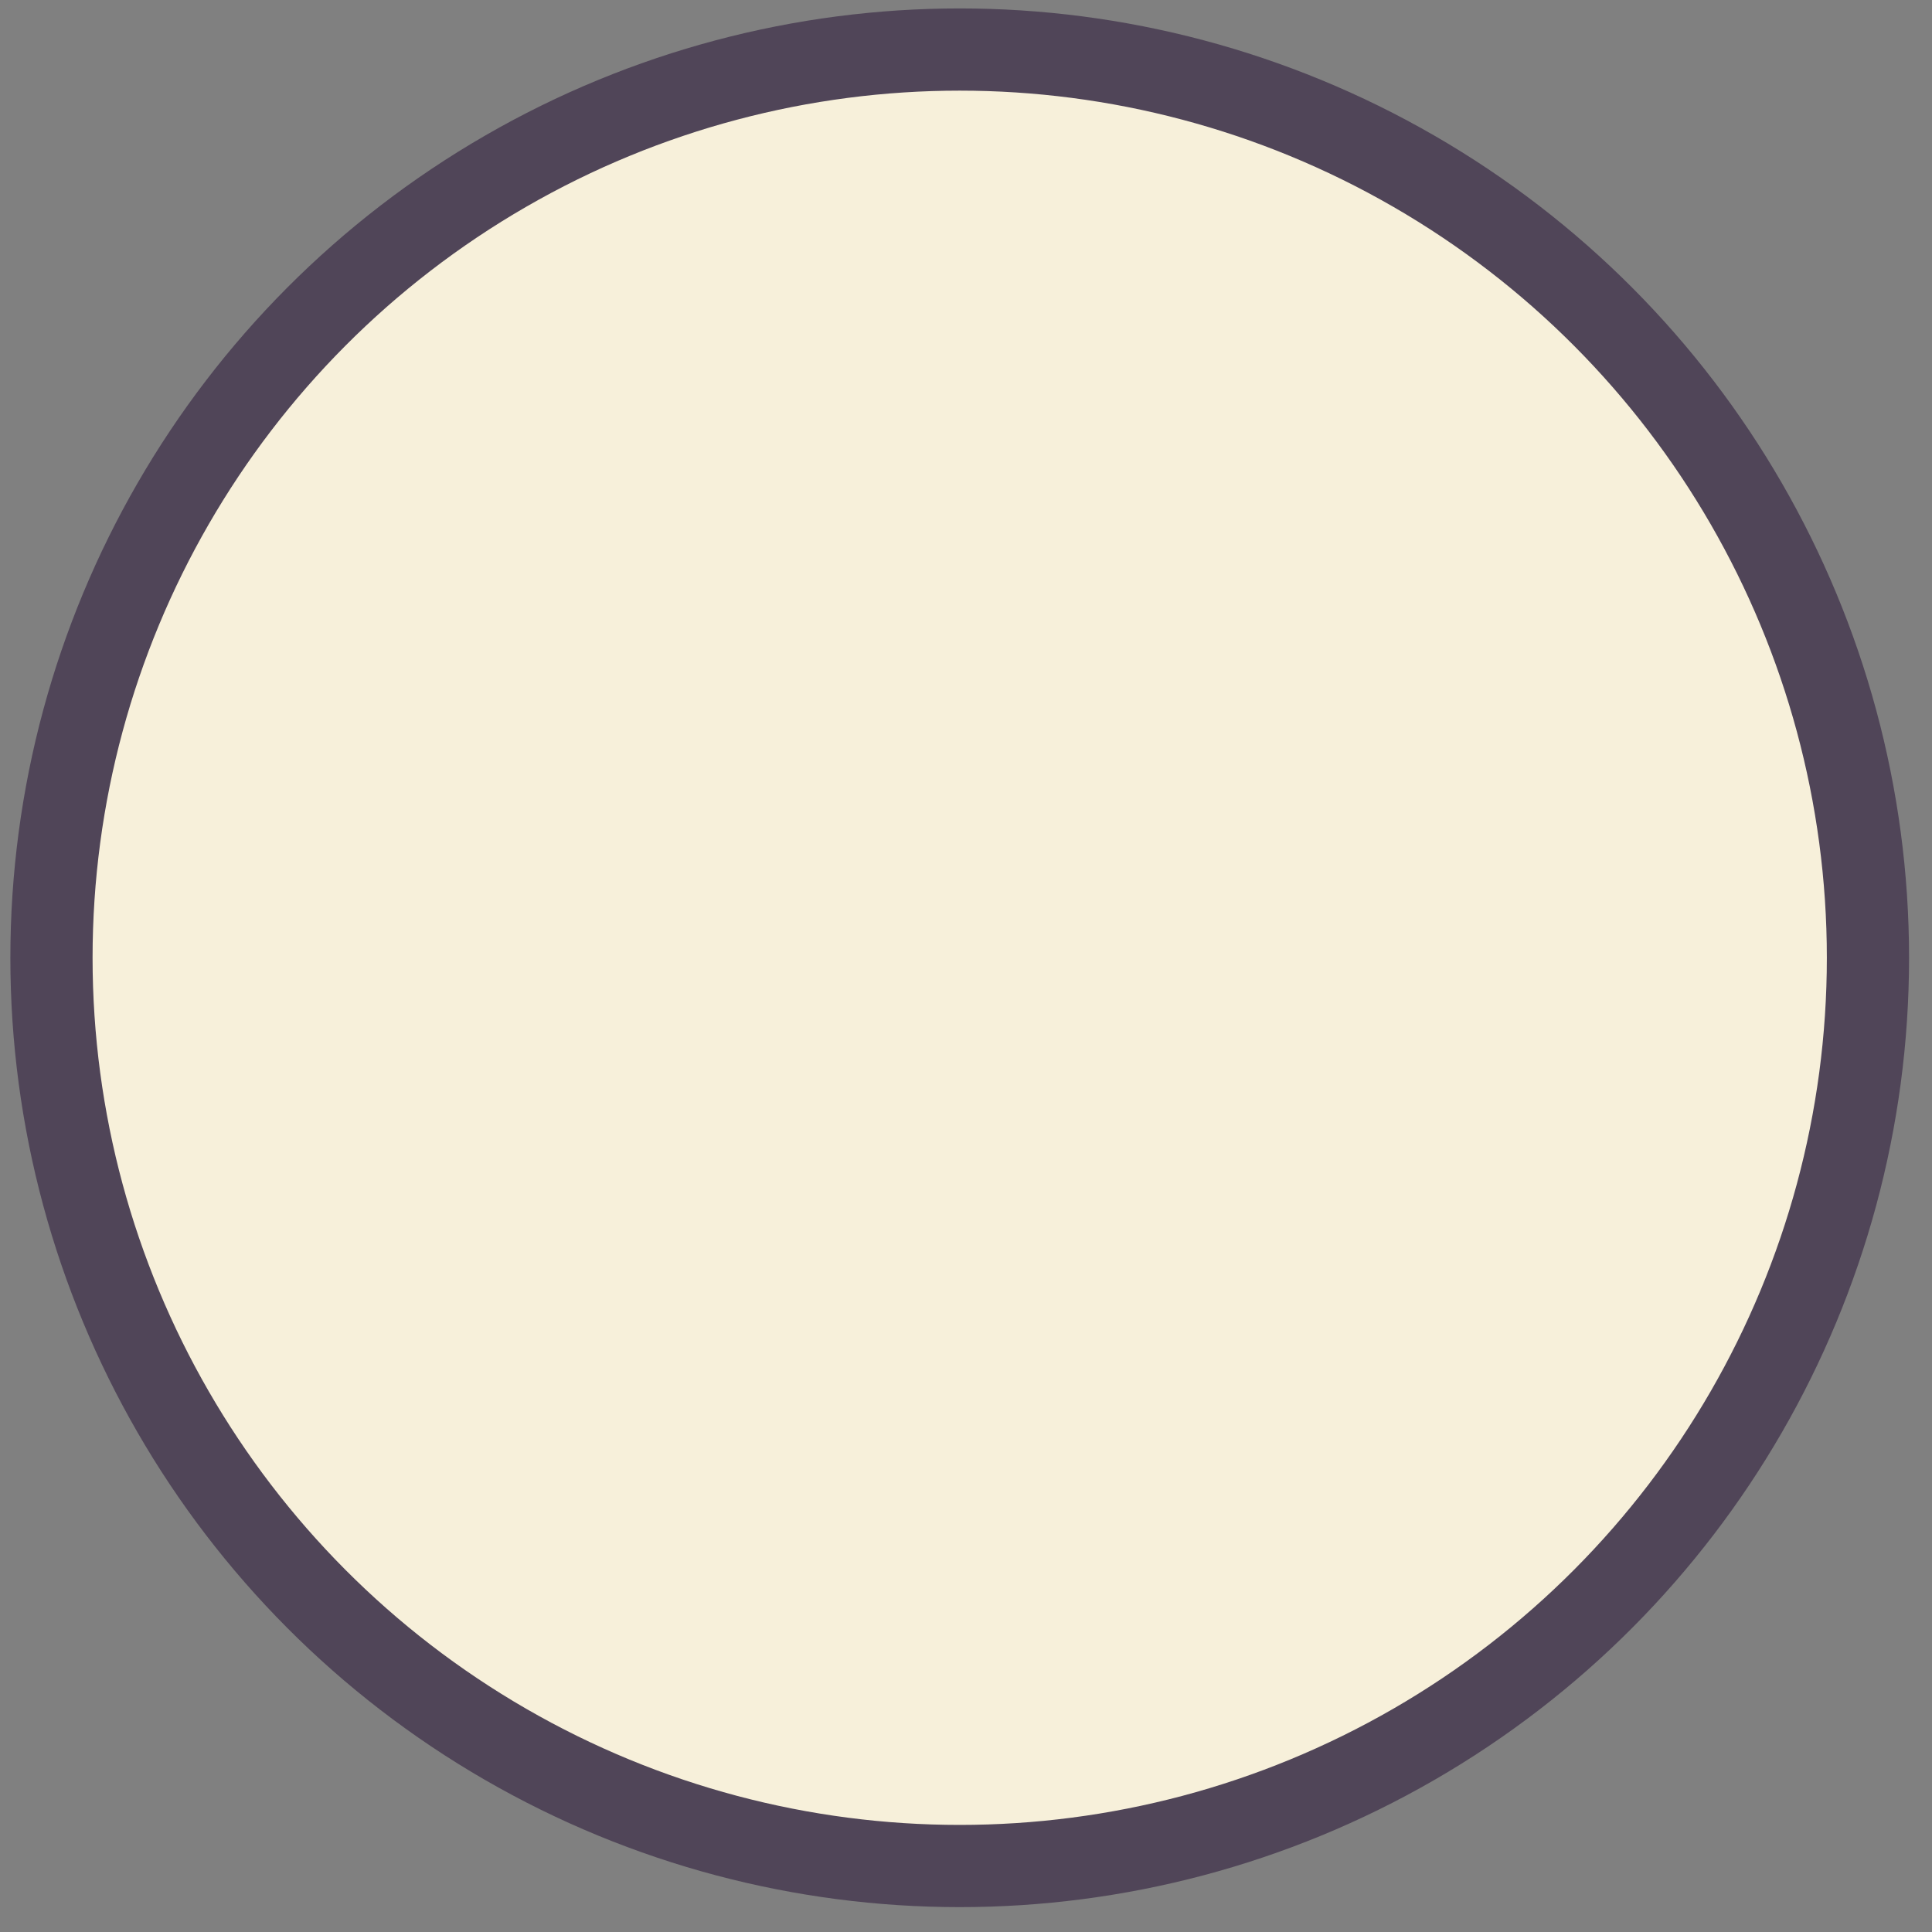 <svg width="47" height="47" viewBox="0 0 47 47" fill="none" xmlns="http://www.w3.org/2000/svg">
<rect x="0" y="0" width="47" height="47" fill="#808080" stroke="none"/>
<circle cx="23.347" cy="23.3" r="22.095" fill="#F7F0DA" stroke="#504558" stroke-width="2"/>
</svg>
